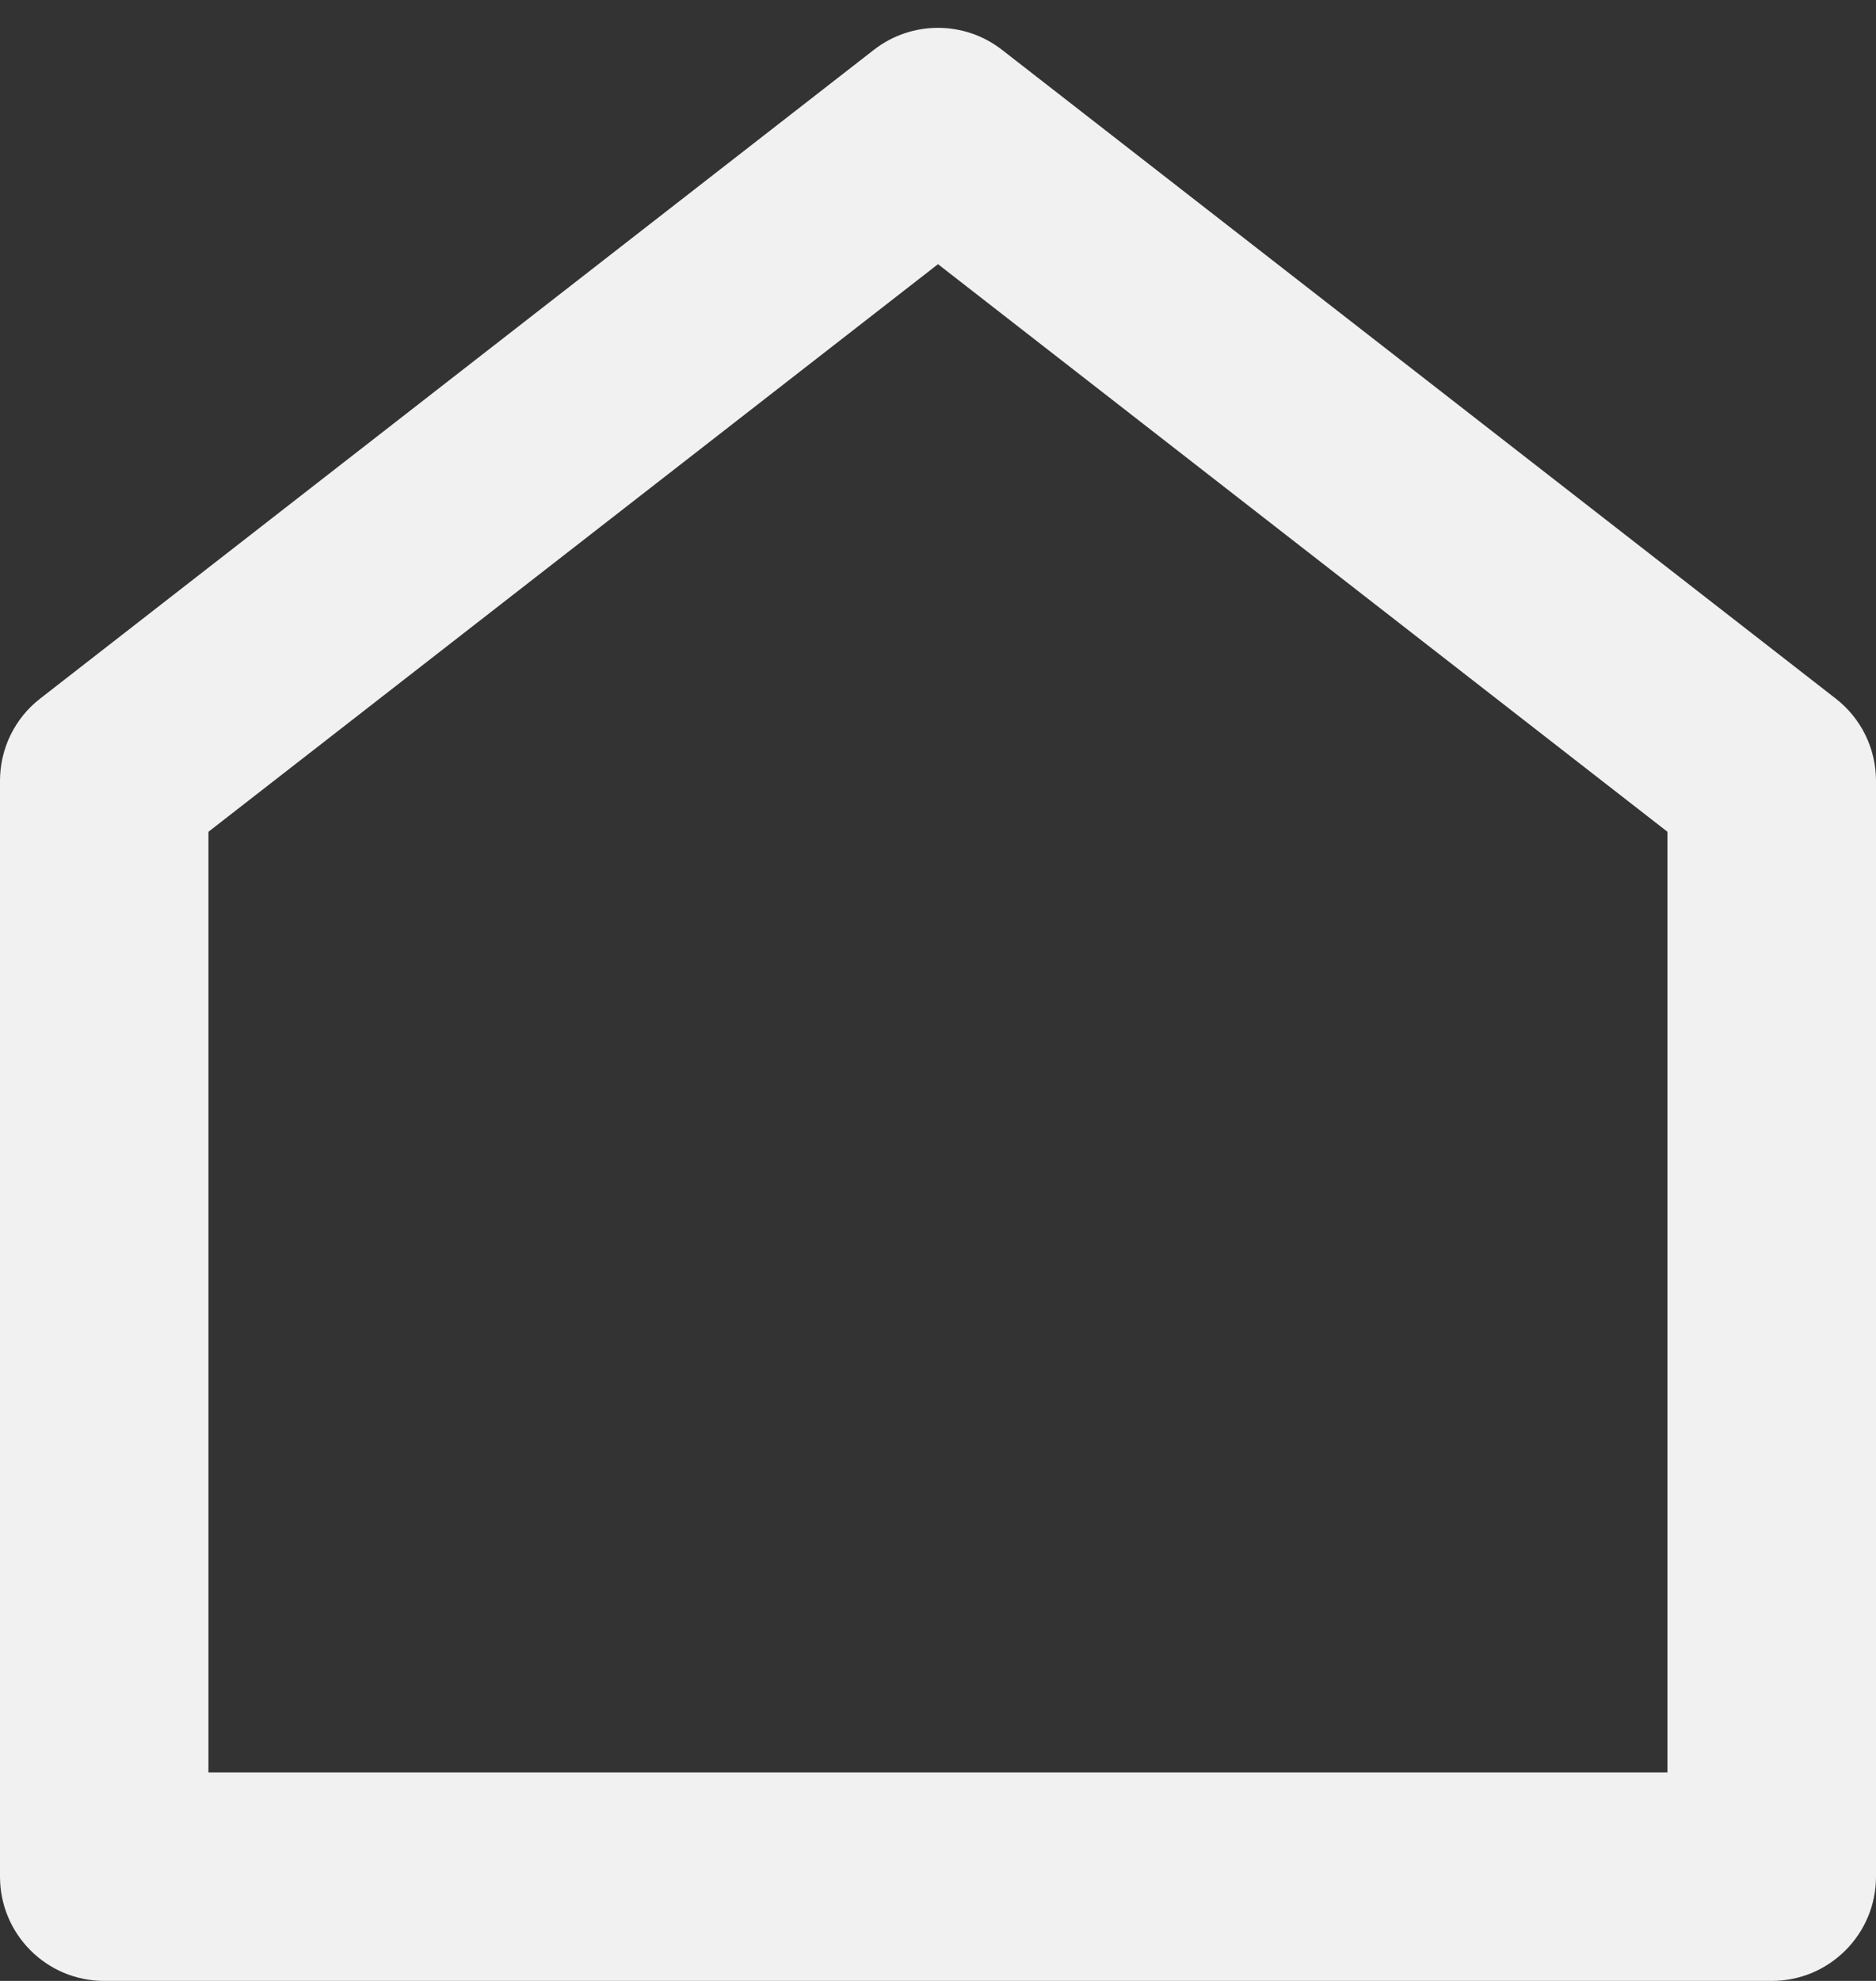 <svg width="18" height="19" viewBox="0 0 18 19" fill="none" xmlns="http://www.w3.org/2000/svg">
<rect x="0" y="0" width="18" height="19" fill="#333333" stroke="none"/>
<path d="M18 18C18 18.552 17.552 19 17 19H1C0.447 19 -0 18.552 -0 18V7.489C-0 7.18 0.142 6.889 0.386 6.7L8.386 0.477C8.747 0.197 9.252 0.197 9.613 0.477L17.613 6.7C17.857 6.889 18 7.18 18 7.489V18ZM15.999 17V7.978L9 2.534L2 7.978V17H15.999Z" fill="#F1F1F1"/>
</svg>
